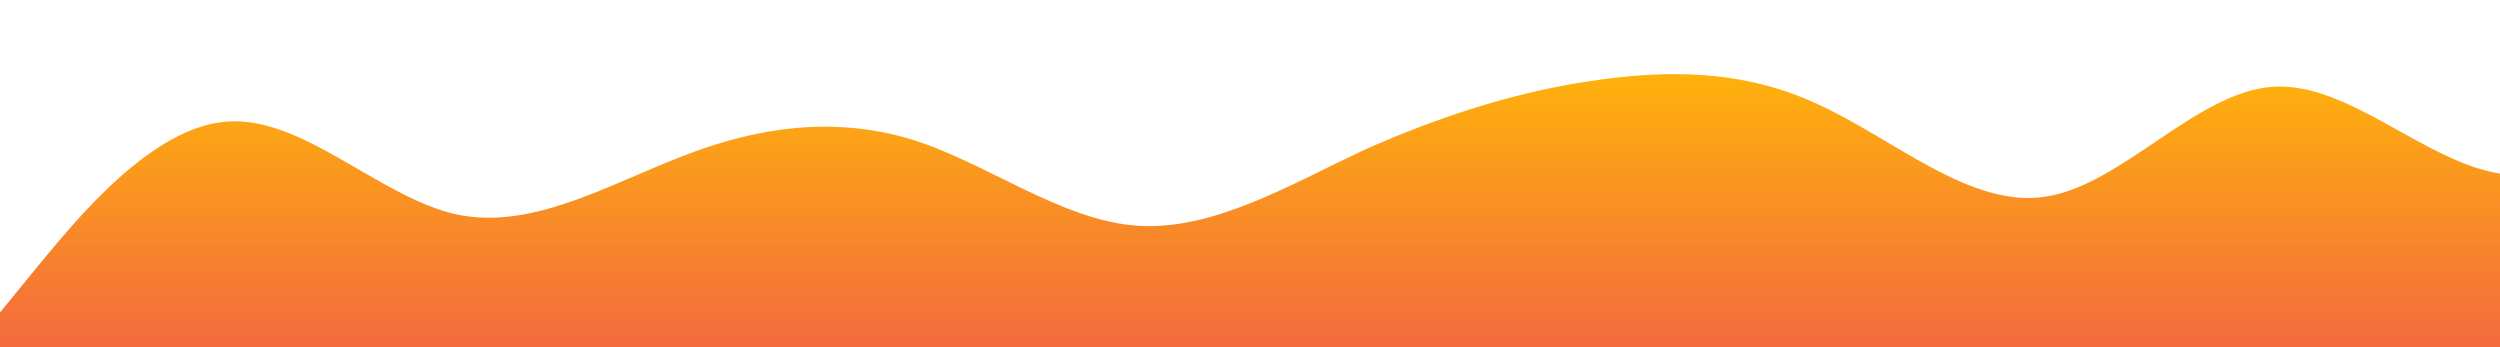 <?xml version="1.0" standalone="no"?>
<svg xmlns:xlink="http://www.w3.org/1999/xlink" id="wave" style="transform:rotate(0deg); transition: 0.3s" viewBox="0 0 1440 200" version="1.1" xmlns="http://www.w3.org/2000/svg"><defs><linearGradient id="sw-gradient-0" x1="0" x2="0" y1="1" y2="0"><stop stop-color="rgba(243, 106, 62, 1)" offset="0%"/><stop stop-color="rgba(255, 179, 11, 1)" offset="100%"/></linearGradient></defs><path style="transform:translate(0, 0px); opacity:1" fill="url(#sw-gradient-0)" d="M0,180L21.8,153.3C43.6,127,87,73,131,70C174.5,67,218,113,262,123.3C305.5,133,349,107,393,90C436.4,73,480,67,524,80C567.3,93,611,127,655,130C698.2,133,742,107,785,86.7C829.1,67,873,53,916,46.7C960,40,1004,40,1047,60C1090.9,80,1135,120,1178,113.3C1221.8,107,1265,53,1309,50C1352.7,47,1396,93,1440,100C1483.6,107,1527,73,1571,56.7C1614.5,40,1658,40,1702,60C1745.5,80,1789,120,1833,140C1876.4,160,1920,160,1964,160C2007.3,160,2051,160,2095,153.3C2138.2,147,2182,133,2225,116.7C2269.1,100,2313,80,2356,80C2400,80,2444,100,2487,113.3C2530.9,127,2575,133,2618,120C2661.8,107,2705,73,2749,73.3C2792.7,73,2836,107,2880,113.3C2923.6,120,2967,100,3011,90C3054.5,80,3098,80,3120,80L3141.8,80L3141.8,200L3120,200C3098.2,200,3055,200,3011,200C2967.3,200,2924,200,2880,200C2836.4,200,2793,200,2749,200C2705.5,200,2662,200,2618,200C2574.5,200,2531,200,2487,200C2443.6,200,2400,200,2356,200C2312.7,200,2269,200,2225,200C2181.8,200,2138,200,2095,200C2050.9,200,2007,200,1964,200C1920,200,1876,200,1833,200C1789.1,200,1745,200,1702,200C1658.2,200,1615,200,1571,200C1527.3,200,1484,200,1440,200C1396.4,200,1353,200,1309,200C1265.5,200,1222,200,1178,200C1134.5,200,1091,200,1047,200C1003.6,200,960,200,916,200C872.7,200,829,200,785,200C741.8,200,698,200,655,200C610.9,200,567,200,524,200C480,200,436,200,393,200C349.1,200,305,200,262,200C218.2,200,175,200,131,200C87.3,200,44,200,22,200L0,200Z"/></svg>